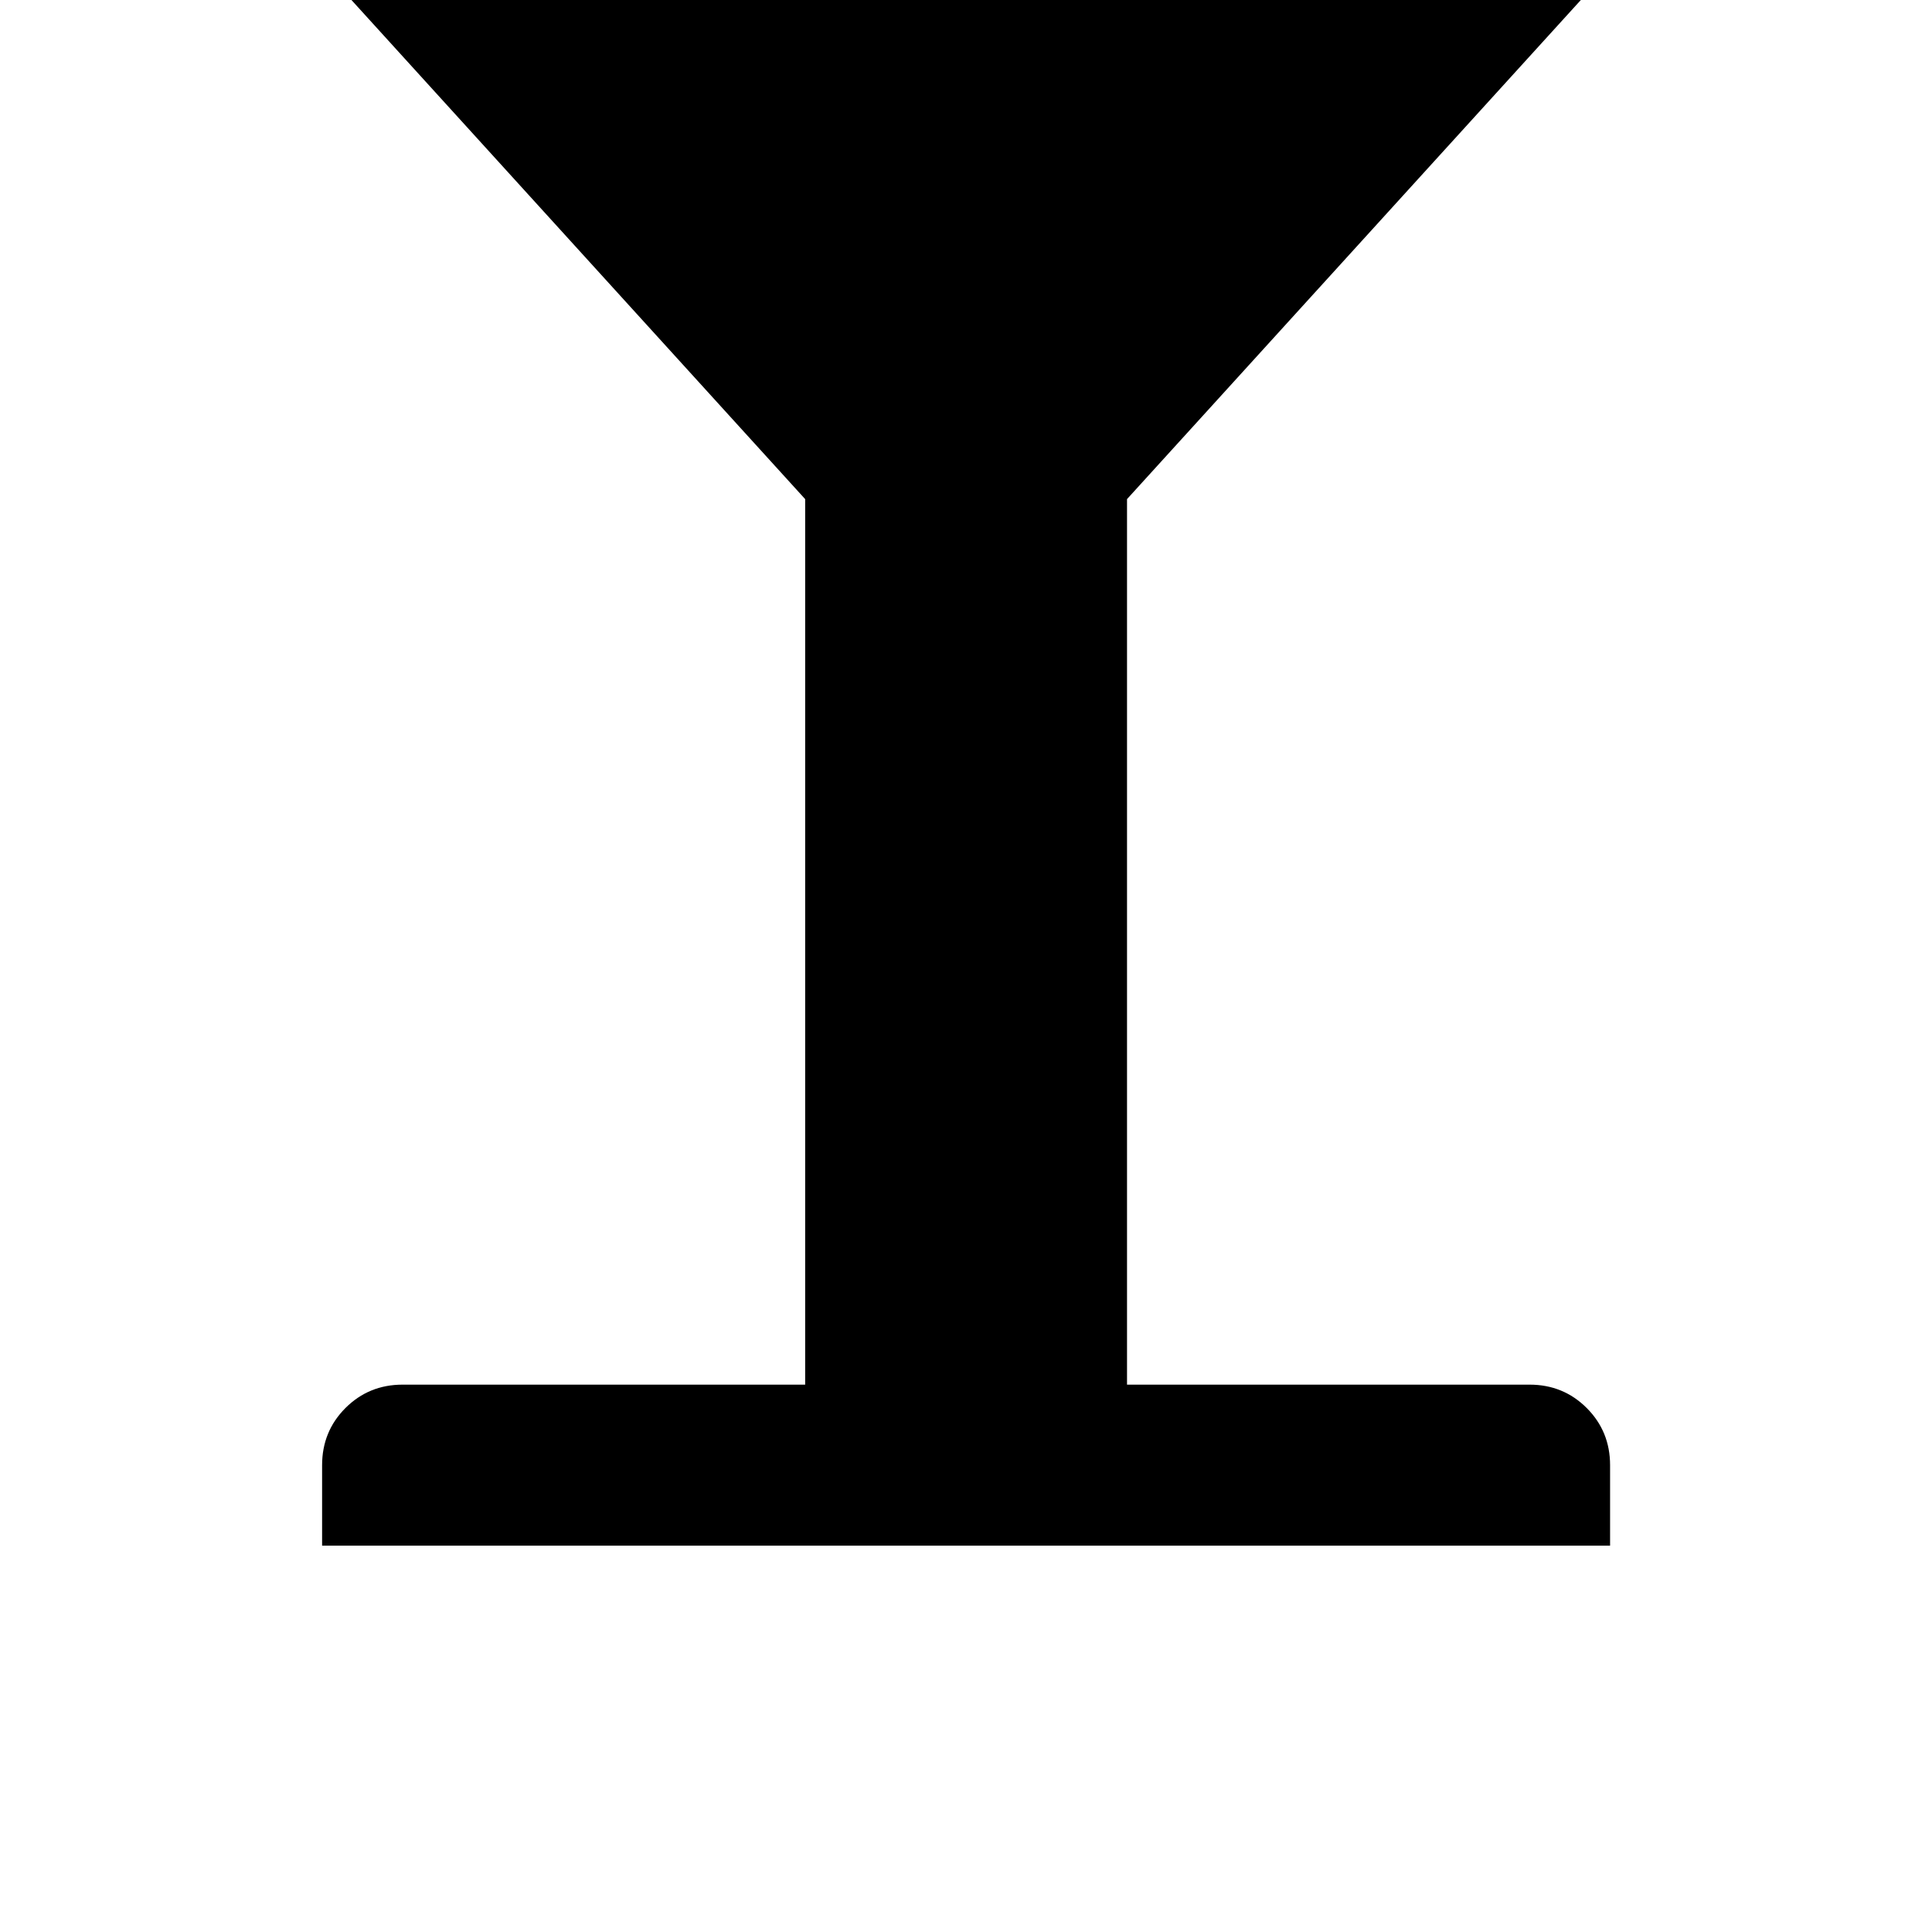 <!-- Generated by IcoMoon.io -->
<svg version="1.1" xmlns="http://www.w3.org/2000/svg" width="32" height="32" viewBox="0 0 32 32">
<title>uniE001</title>
<path d="M18.667 8.267v14.667h6.667q0.56 0 0.947 0.387t0.387 0.947v1.333h-21.333v-1.333q0-0.56 0.387-0.947t0.947-0.387h6.667v-14.667l-13.333-14.667h32z"></path>
</svg>
